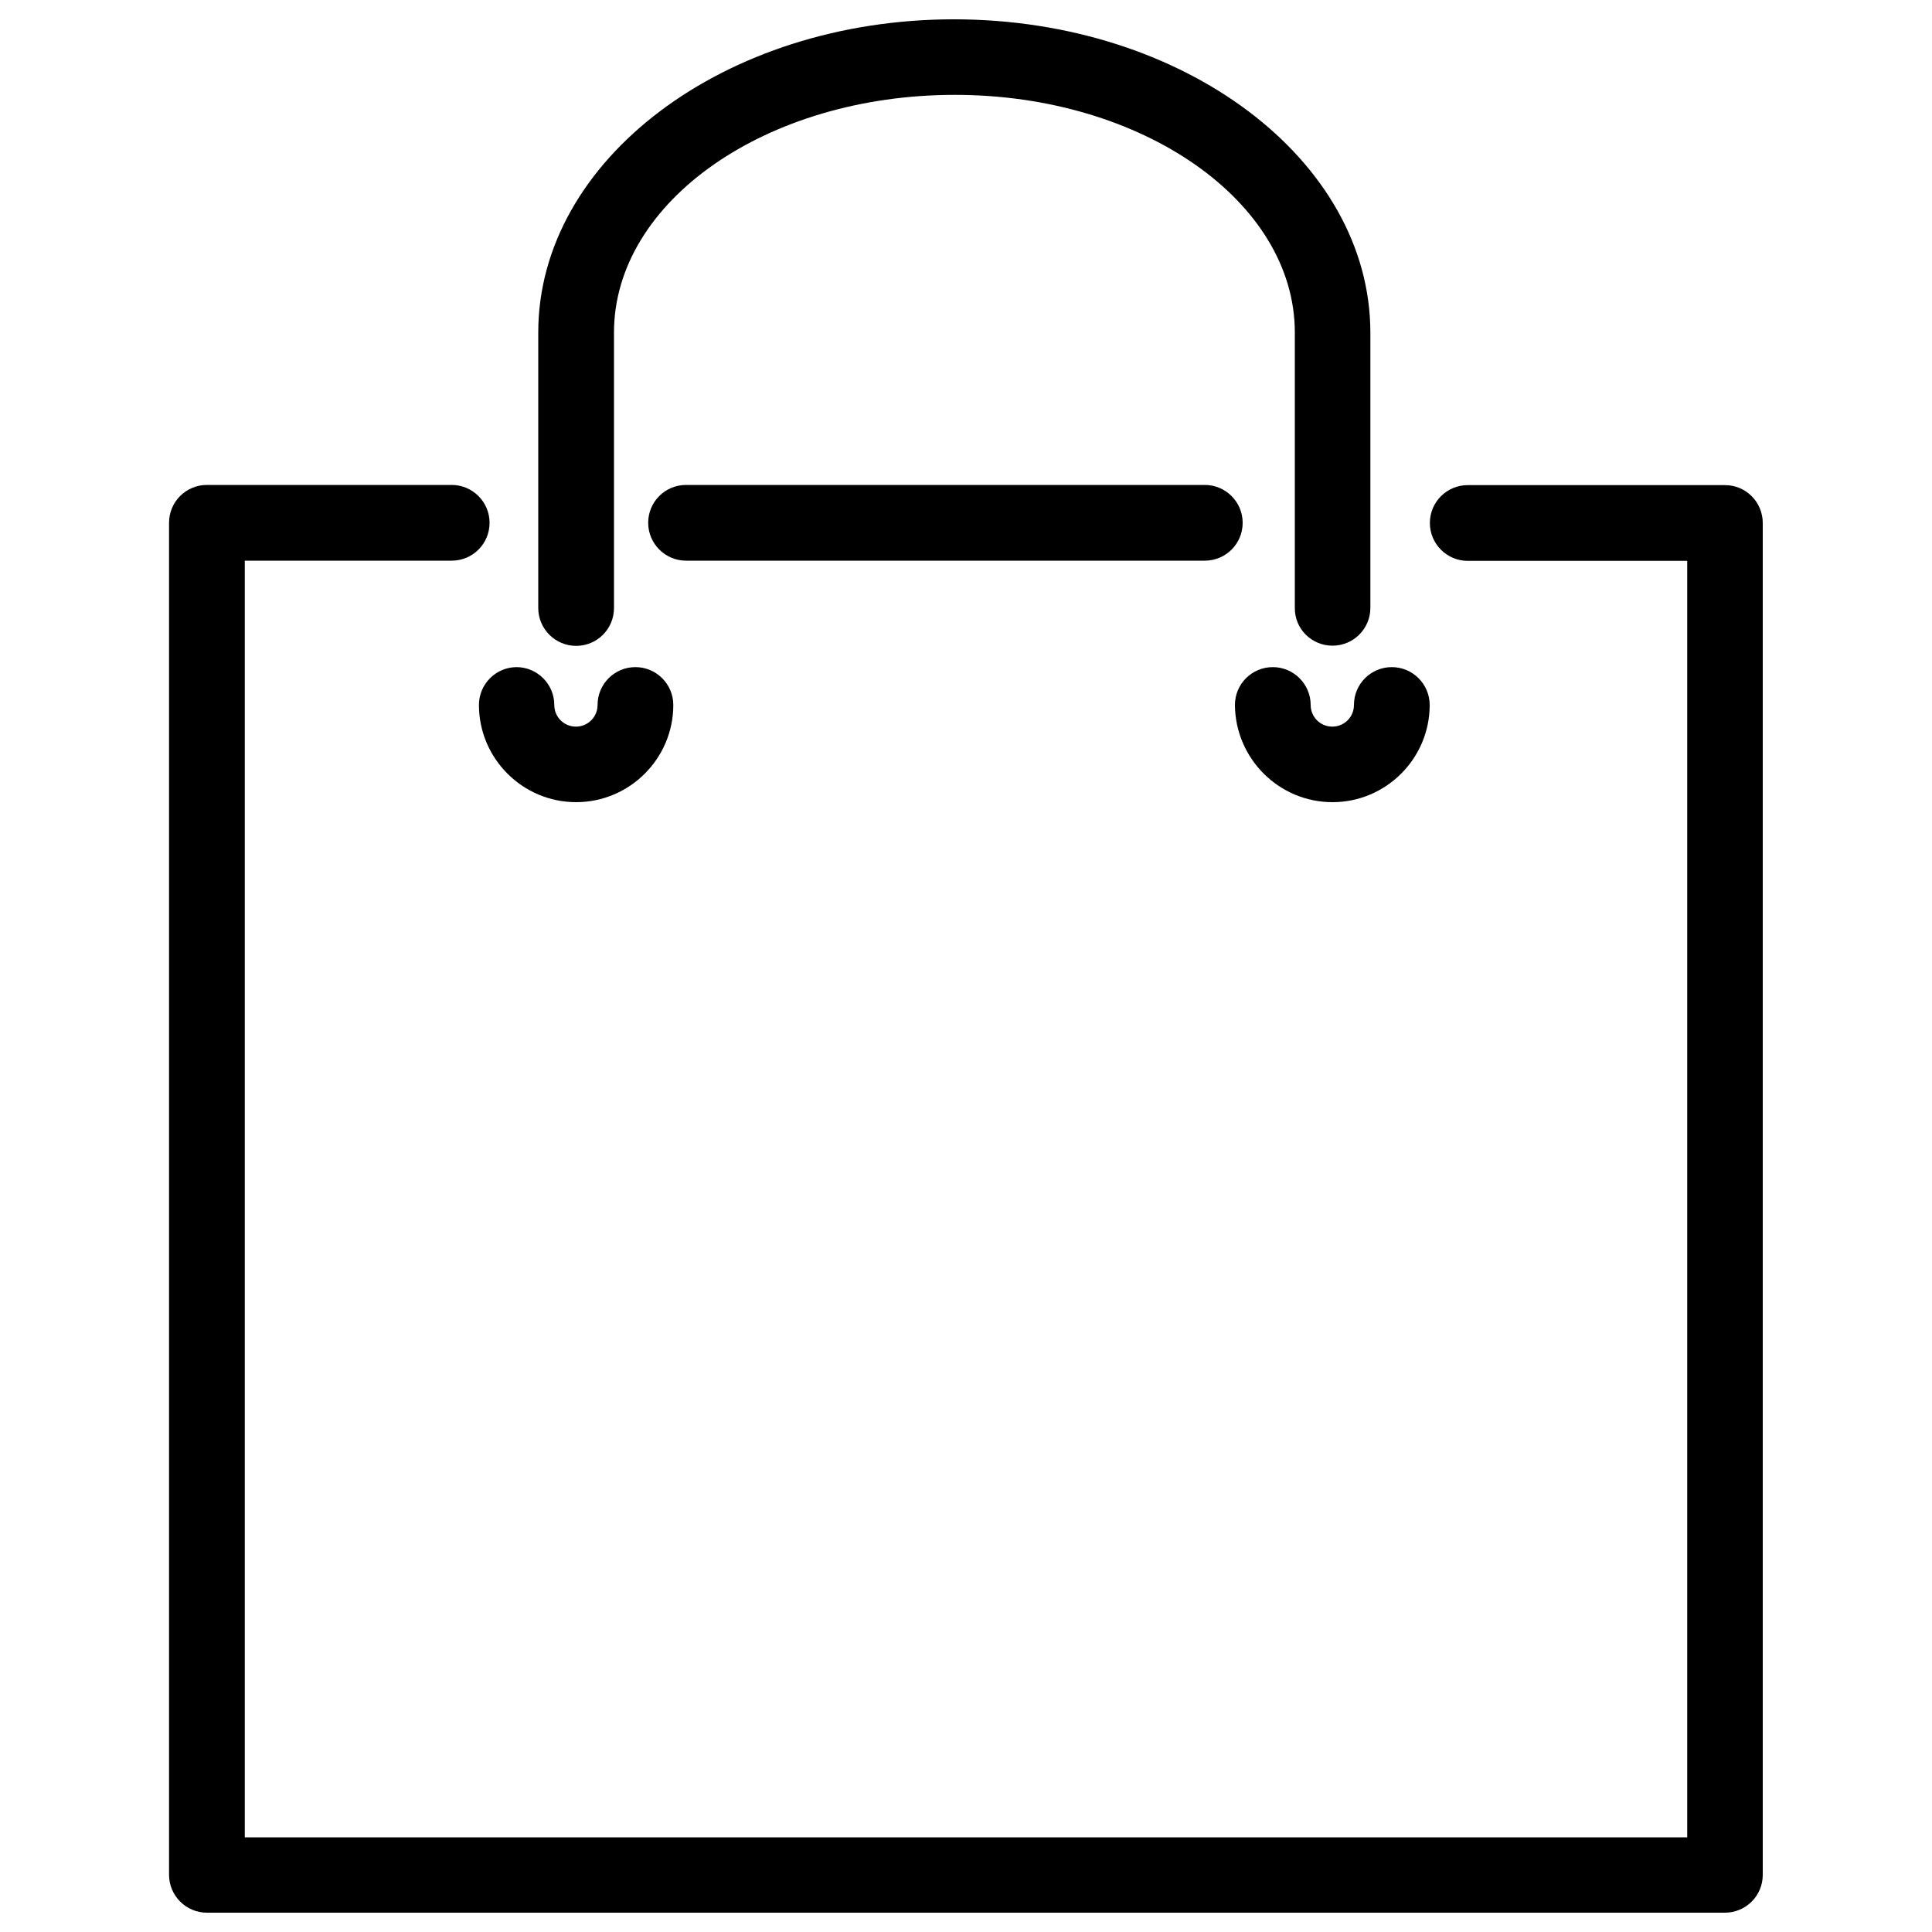 <?xml version="1.0" encoding="utf-8"?>
<!-- Svg Vector Icons : http://www.onlinewebfonts.com/icon -->
<!DOCTYPE svg PUBLIC "-//W3C//DTD SVG 1.1//EN" "http://www.w3.org/Graphics/SVG/1.1/DTD/svg11.dtd">
<svg version="1.1" xmlns="http://www.w3.org/2000/svg" xmlns:xlink="http://www.w3.org/1999/xlink" x="0px" y="0px" viewBox="0 0 1000 1000" enable-background="new 0 0 1000 1000" xml:space="preserve">
<g><g><path d="M623.6,290.2c10.8,0,19.6-8.7,19.6-19.6c0-10.8-8.8-19.6-19.6-19.6H355.1c-10.8,0-19.6,8.7-19.6,19.6c0,10.8,8.8,19.6,19.6,19.6H623.6z"/><path d="M892.9,251.1H759.7c-10.8,0-19.6,8.7-19.6,19.6c0,10.8,8.8,19.6,19.6,19.6h113.6v660.7H126.7V290.2h107.1c10.8,0,19.6-8.7,19.6-19.6c0-10.8-8.8-19.6-19.6-19.6H107.1c-10.8,0-19.6,8.7-19.6,19.6v699.8c0,10.8,8.8,19.6,19.6,19.6h785.7c10.8,0,19.6-8.7,19.6-19.6V270.7C912.4,259.9,903.7,251.1,892.9,251.1z"/><path d="M689.7,334.2c10.8,0,19.6-8.7,19.6-19.6V172.1C709.2,82.7,612.7,10,493.7,10c-118.6,0-215.1,72.7-215.1,162.1v142.6c0,10.8,8.8,19.6,19.6,19.6s19.6-8.7,19.6-19.6V172.1c0-67.8,78.9-123,176.4-123c97,0,176,55.2,176,123v142.6C670.1,325.5,678.9,334.2,689.7,334.2z"/><path d="M247.9,364.9c0,27.7,22.6,50.3,50.3,50.3c27.7,0,50.3-22.6,50.3-50.3c0-10.8-8.8-19.6-19.6-19.6c-10.8,0-19.6,8.7-19.6,19.6c0,6.2-5,11.2-11.2,11.2c-6.2,0-11.2-5-11.2-11.2c0-10.8-8.8-19.6-19.6-19.6C256.6,345.4,247.9,354.1,247.9,364.9z"/><path d="M689.7,415.2c27.7,0,50.3-22.6,50.3-50.3c0-10.8-8.8-19.6-19.6-19.6s-19.6,8.7-19.6,19.6c0,6.2-5,11.2-11.2,11.2c-6.2,0-11.2-5-11.2-11.2c0-10.8-8.8-19.6-19.6-19.6s-19.6,8.7-19.6,19.6C639.4,392.6,661.9,415.2,689.7,415.2z"/></g><g></g><g></g><g></g><g></g><g></g><g></g><g></g><g></g><g></g><g></g><g></g><g></g><g></g><g></g><g></g></g>
</svg>
